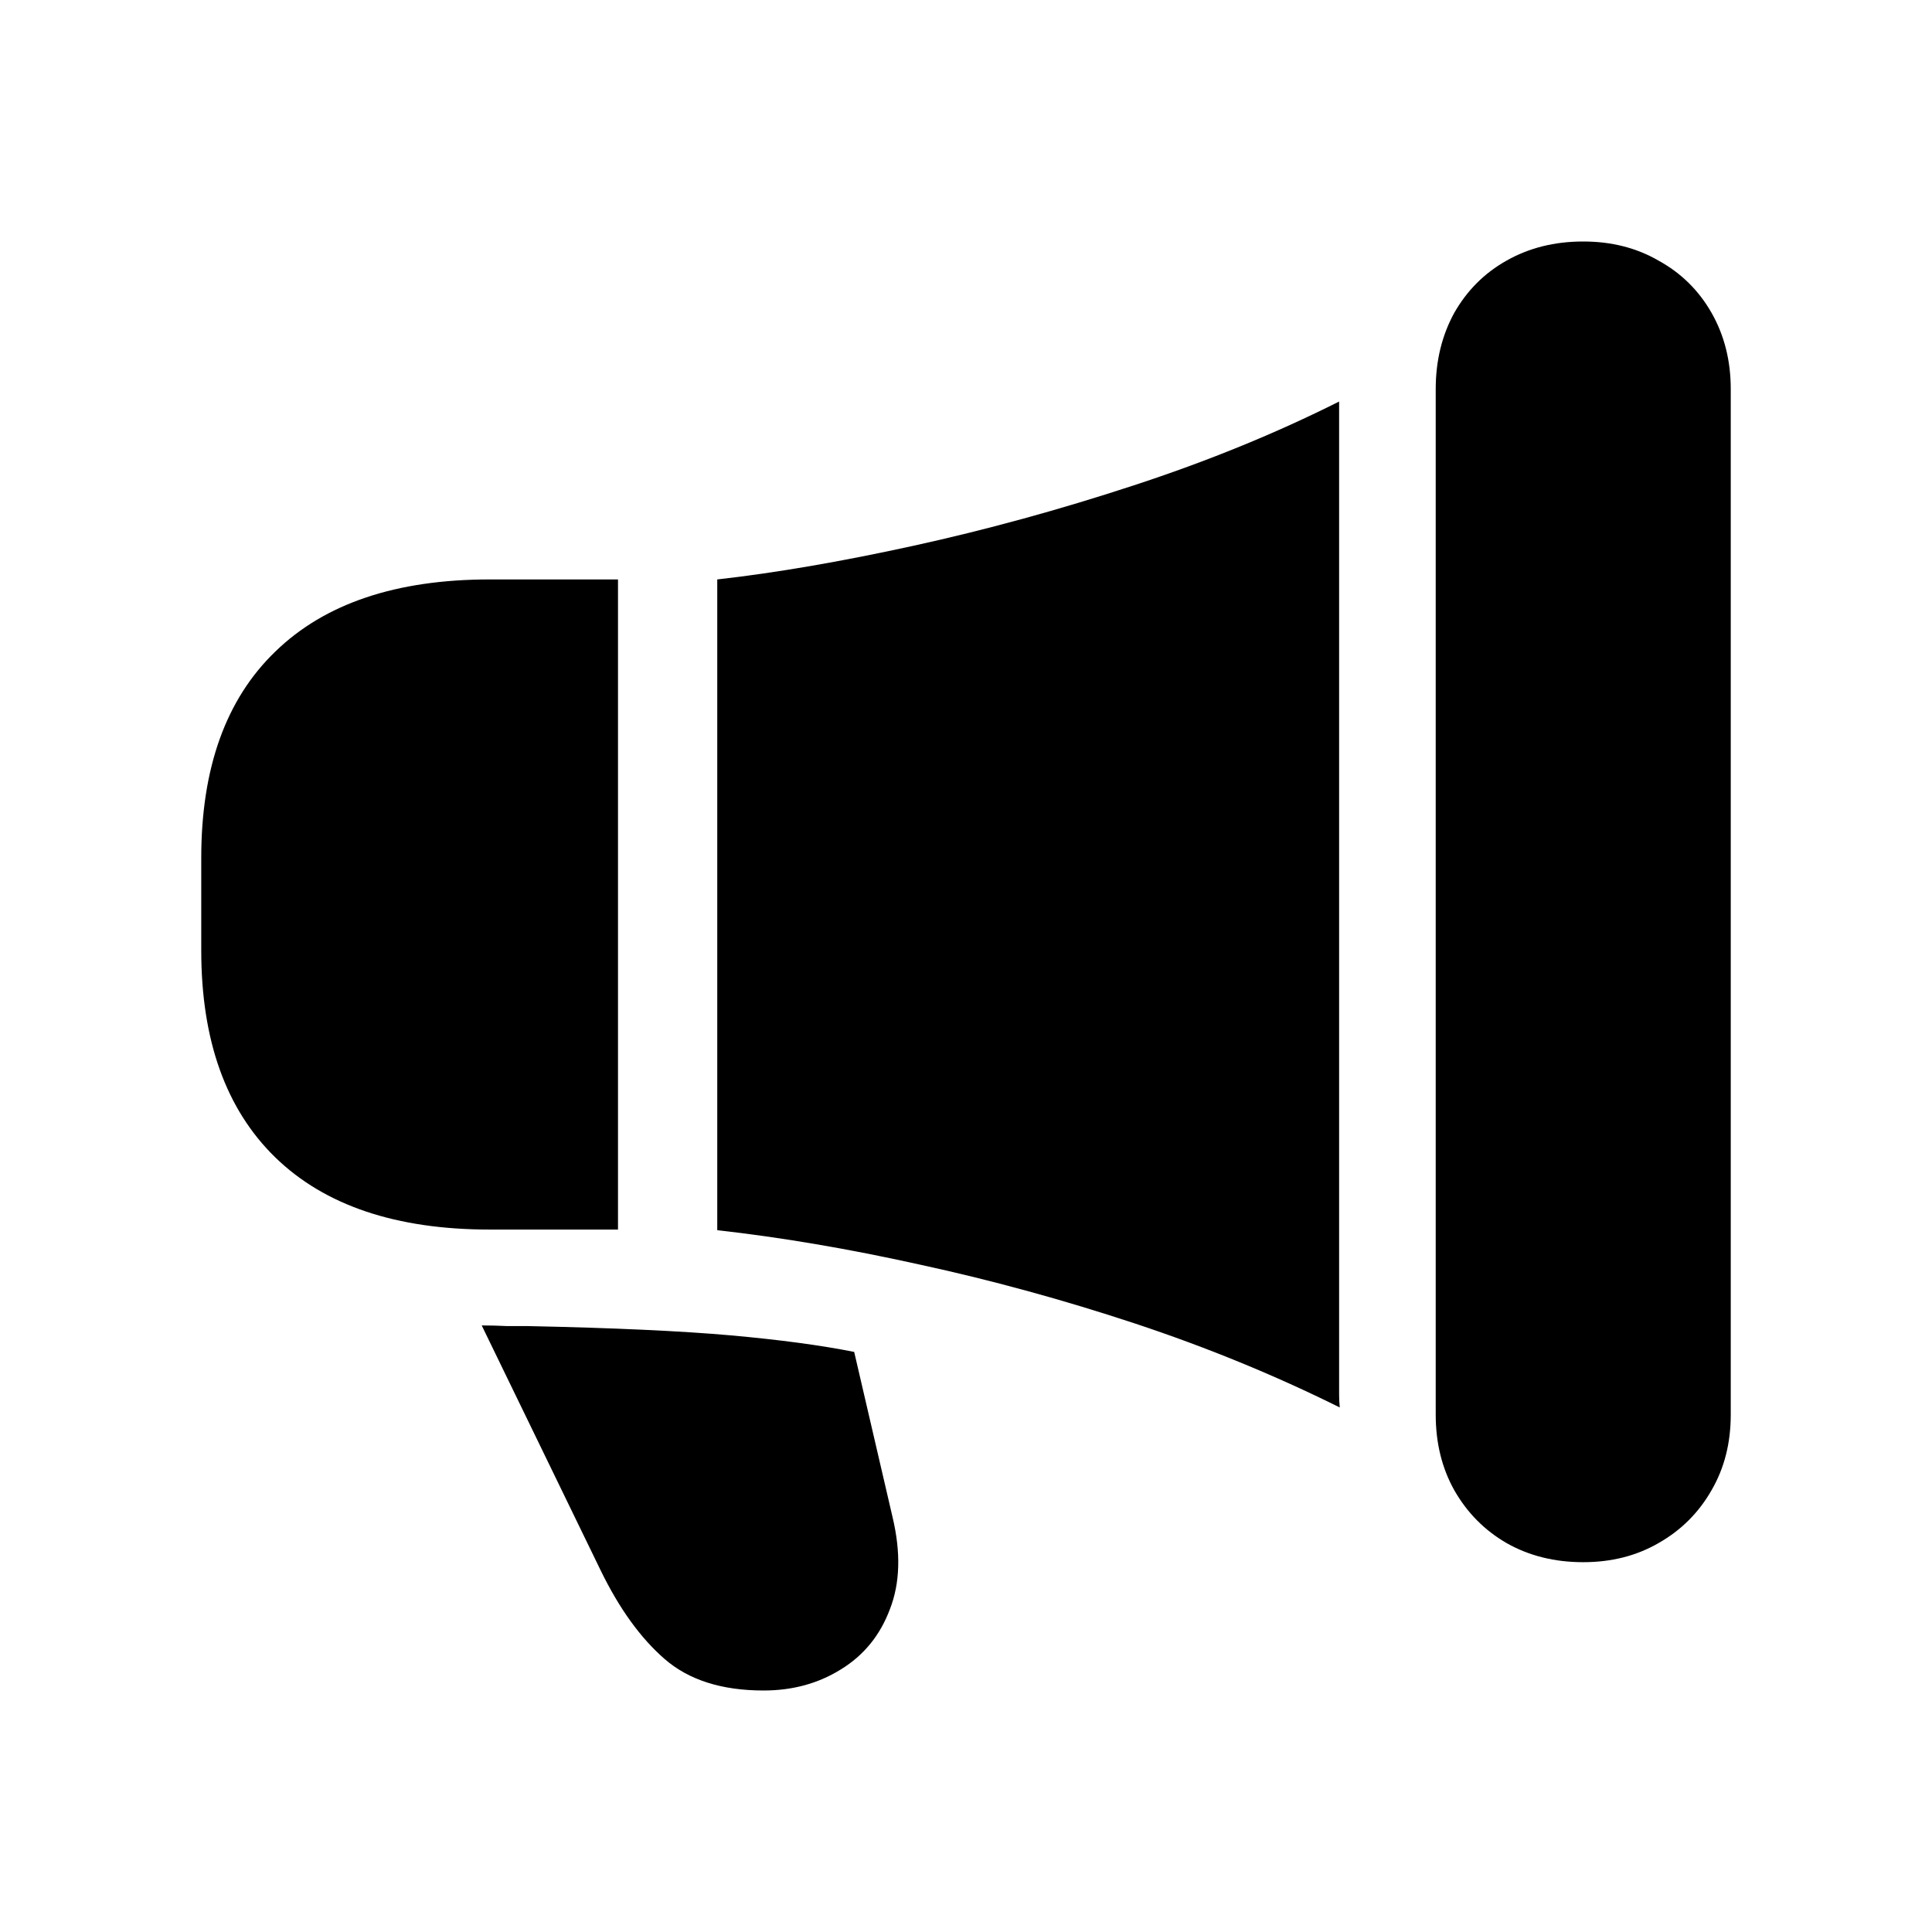 <svg width="24" height="24" viewBox="0 0 24 24" fill="none" xmlns="http://www.w3.org/2000/svg">
<path d="M6.083 15.274C4.922 15.274 4.034 14.975 3.42 14.378C2.807 13.781 2.5 12.924 2.5 11.807V10.657C2.5 9.539 2.807 8.685 3.42 8.094C4.034 7.497 4.922 7.198 6.083 7.198H7.677V15.274H6.083ZM8.91 15.282V7.198C9.639 7.116 10.452 6.976 11.351 6.779C12.249 6.582 13.159 6.333 14.079 6.031C15 5.73 15.851 5.382 16.635 4.988C16.635 5.043 16.635 5.098 16.635 5.152C16.635 5.202 16.635 5.254 16.635 5.309V17.155C16.635 17.21 16.635 17.267 16.635 17.328C16.635 17.383 16.638 17.434 16.643 17.484C15.838 17.084 14.989 16.736 14.096 16.44C13.203 16.145 12.312 15.901 11.425 15.709C10.537 15.512 9.699 15.37 8.91 15.282ZM19.667 19.406C19.311 19.406 18.994 19.327 18.714 19.168C18.44 19.009 18.224 18.79 18.065 18.511C17.912 18.237 17.835 17.925 17.835 17.574V4.832C17.835 4.482 17.912 4.167 18.065 3.887C18.224 3.608 18.44 3.392 18.714 3.238C18.994 3.079 19.311 3 19.667 3C20.018 3 20.33 3.079 20.604 3.238C20.884 3.392 21.103 3.608 21.262 3.887C21.421 4.167 21.5 4.482 21.5 4.832V17.574C21.5 17.925 21.421 18.237 21.262 18.511C21.103 18.79 20.884 19.009 20.604 19.168C20.33 19.327 20.018 19.406 19.667 19.406ZM9.485 21C8.965 21 8.554 20.869 8.253 20.606C7.957 20.348 7.694 19.984 7.464 19.513L5.984 16.465C6.094 16.465 6.198 16.468 6.297 16.473C6.401 16.473 6.486 16.473 6.551 16.473C7.62 16.495 8.461 16.534 9.074 16.588C9.688 16.643 10.2 16.712 10.611 16.794L11.088 18.848C11.192 19.286 11.181 19.666 11.055 19.989C10.934 20.313 10.732 20.562 10.447 20.737C10.167 20.912 9.847 21 9.485 21Z" fill="black"/>
</svg>
